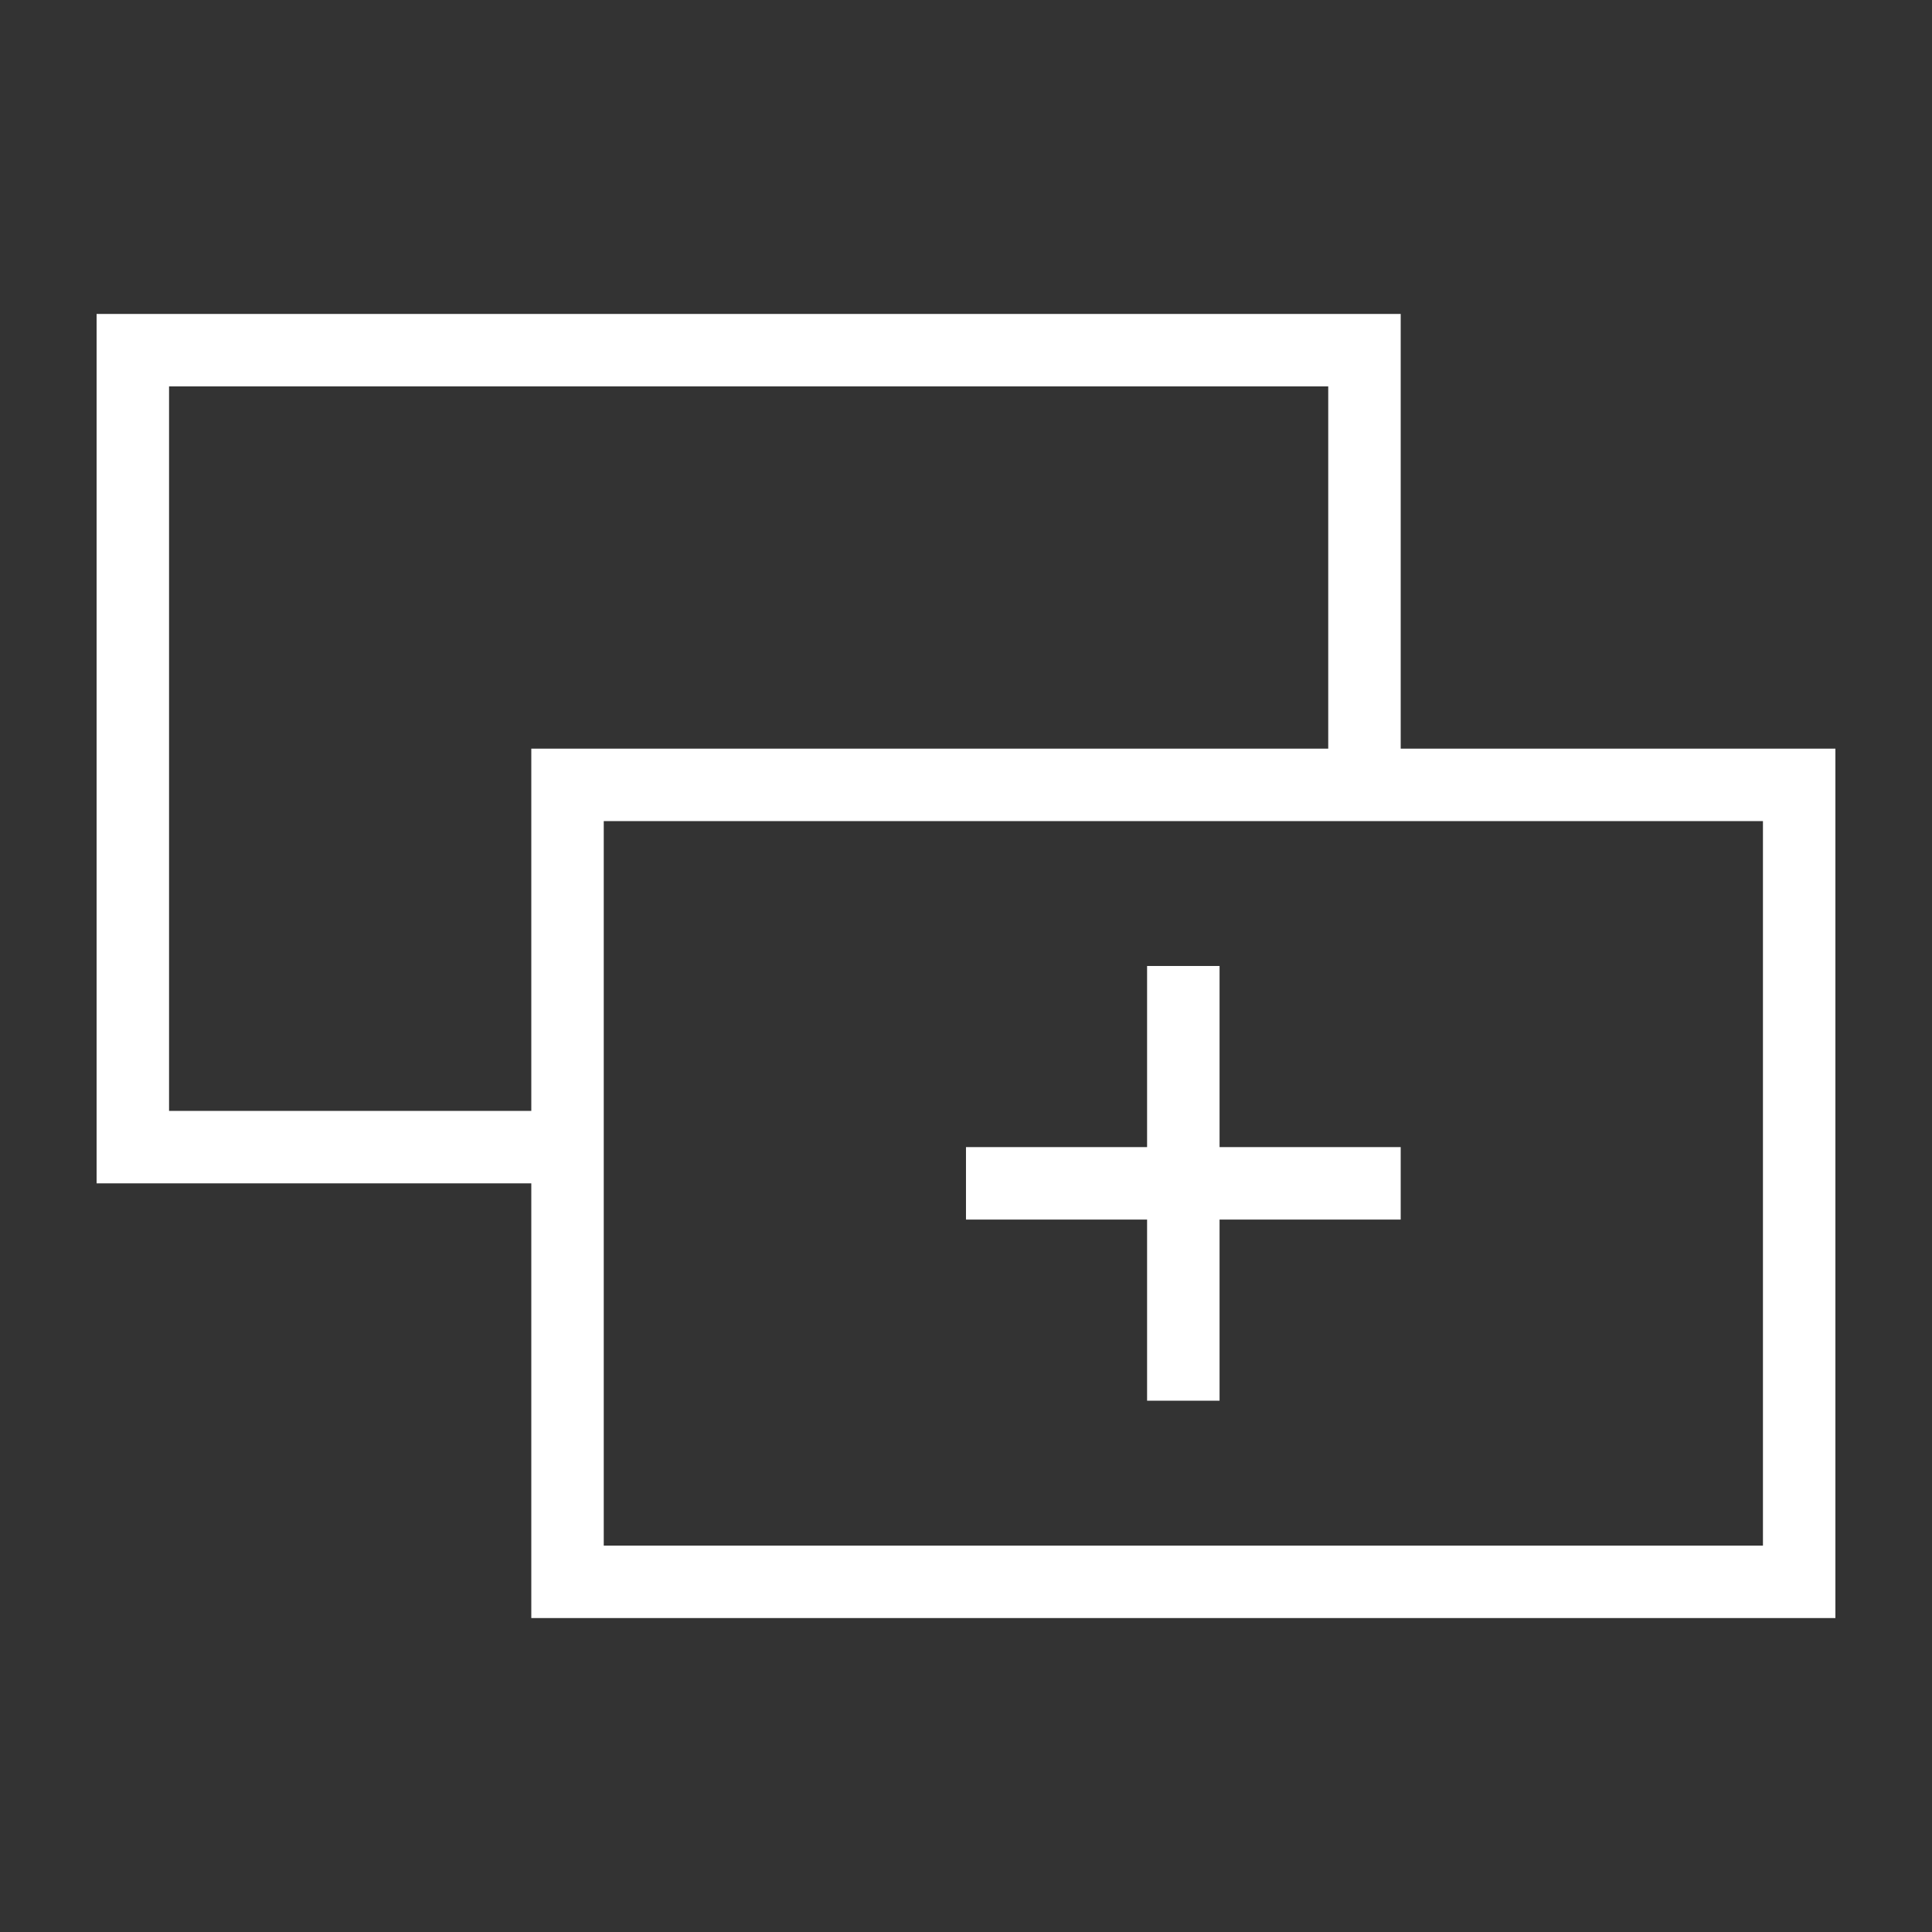 <?xml version="1.0" encoding="utf-8"?>
<!-- Generator: Adobe Illustrator 16.0.0, SVG Export Plug-In . SVG Version: 6.00 Build 0)  -->
<!DOCTYPE svg PUBLIC "-//W3C//DTD SVG 1.1//EN" "http://www.w3.org/Graphics/SVG/1.1/DTD/svg11.dtd">
<svg version="1.1" xmlns="http://www.w3.org/2000/svg" xmlns:xlink="http://www.w3.org/1999/xlink" x="0px" y="0px" width="100px"
	 height="100px" viewBox="0 0 100 100" enable-background="new 0 0 100 100" xml:space="preserve">
<rect x="0" y="0" width="100" height="100" fill="#333333" stroke="none"/>
<g id="GET_STARTED" display="none">
	<g display="inline">
		<path fill="#00C4BA" d="M5,19.979v17.014h90V19.979H5z M30.644,34.136H7.858V22.836h22.786V34.136z"/>
		<path fill="#00C4BA" d="M5,58.508h90V41.493H5V58.508z M33.604,44.351h39.822v11.297H33.604V44.351z"/>
		<path fill="#00C4BA" d="M5,80.021h90V63.008H5V80.021z M65.164,65.865h26.977v11.299H65.164V65.865z"/>
	</g>
</g>
<g id="MUSIC" display="none">
	<g display="inline">
		<polygon fill-rule="evenodd" clip-rule="evenodd" fill="#FFFFFF" points="36.269,31.182 41.181,31.182 41.181,22.999 
			49.362,22.999 49.362,18.093 41.181,18.093 41.181,9.909 36.269,9.909 36.269,18.093 28.091,18.093 28.091,22.999 36.269,22.999 
					"/>
		<path fill-rule="evenodd" clip-rule="evenodd" fill="#FFFFFF" d="M70.27,21.356C61.658,13.383,60.815,5,60.815,5h-4.91v59.673
			c-3.28-3.486-7.926-5.671-13.089-5.671c-9.943,0-18.002,8.059-18.002,17.999C24.814,86.943,32.874,95,42.816,95
			c9.388,0,17.084-7.19,17.915-16.36h0.084V29.073c14.735,3.44,11.644,16.824,11.644,16.824S79.862,30.243,70.27,21.356z
			 M42.748,89.461c-6.841,0-12.394-5.55-12.394-12.39c0-6.841,5.553-12.39,12.394-12.39s12.391,5.549,12.391,12.39
			C55.139,83.911,49.588,89.461,42.748,89.461z"/>
	</g>
</g>
<g id="VOICE_OVER" display="none">
	<g display="inline">
		<g>
			<path fill="#FFFFFF" d="M49.687,10.504c6.089,0,11.089,4.772,11.364,10.862l0.017,0.29c0,0,0,25.608,0,25.781
				c0,6.281-5.112,11.39-11.381,11.39c-6.281,0-11.393-5.109-11.393-11.39c0-0.234,0.031-24.729,0.031-24.729
				c-0.02-0.32-0.031-0.578-0.031-0.81C38.293,15.613,43.405,10.504,49.687,10.504 M49.687,4.971
				c-9.35,0-16.929,7.579-16.929,16.926c0,0.406,0.021,0.805,0.048,1.2v23.141c-0.027,0.394-0.048,0.795-0.048,1.199
				c0,9.347,7.58,16.926,16.929,16.926c9.335,0,16.916-7.579,16.916-16.926c0-0.248-0.01-0.495-0.02-0.738h0.02V21.112h-0.021
				C66.17,12.128,58.759,4.971,49.687,4.971L49.687,4.971z"/>
		</g>
		<path fill="#FFFFFF" d="M70.714,35.426v11.878c0,7.342-2.378,12.979-7.068,16.753c-3.691,2.972-8.88,4.685-14.241,4.716
			c-5.376-0.031-10.56-1.744-14.254-4.716c-4.688-3.773-7.064-9.411-7.064-16.753V35.426h-5.179v11.878
			c0,17.071,11.507,25.394,23.756,26.52v15.97H34.635v5.177h30.14v-5.177H51.832V73.851c12.359-1.014,24.058-9.336,24.058-26.546
			V35.426H70.714z"/>
	</g>
</g>
<g id="TRANSITIONS" display="none">
	<g display="inline">
		<polygon fill="#00C4BA" points="50.002,5 50.002,5 50.002,5 		"/>
		<path fill="#00C4BA" d="M81.817,18.181C73.033,9.393,61.52,5,50.002,5v5.666c10.505,0,20.381,4.091,27.811,11.521
			S89.335,39.494,89.335,50c0,0.868-0.07,1.724-0.126,2.584L47.42,10.792c0.857-0.056,1.712-0.126,2.58-0.126L50.002,5
			C50,5,50,5,50,5C38.484,5,26.966,9.395,18.181,18.181c-17.576,17.574-17.573,46.066,0,63.639C26.968,90.605,38.484,95,50,95
			c11.515,0,23.031-4.395,31.817-13.181C99.395,64.245,99.395,35.754,81.817,18.181z M88.219,59.179
			c-1.463,6.138-4.383,11.819-8.603,16.646L24.175,20.383c4.826-4.219,10.51-7.14,16.649-8.602L88.219,59.179z M75.823,79.616
			c-4.823,4.219-10.509,7.14-16.646,8.603L11.782,40.823c1.462-6.138,4.383-11.822,8.602-16.648L75.823,79.616z M22.187,77.812
			c-7.43-7.428-11.521-17.307-11.521-27.812c0-0.867,0.07-1.723,0.126-2.581l41.792,41.789c-0.858,0.056-1.715,0.126-2.583,0.126
			C39.494,89.335,29.616,85.242,22.187,77.812z"/>
	</g>
</g>
<g id="SPEED" display="none">
	<g display="inline">
		<g>
			<g>
				
					<rect x="73.135" y="15.747" transform="matrix(0.707 0.707 -0.707 0.707 39.252 -46.657)" fill="#00C4BA" width="5.622" height="16.613"/>
				
					<rect x="21.242" y="67.641" transform="matrix(0.707 0.707 -0.707 0.707 60.752 5.238)" fill="#00C4BA" width="5.625" height="16.613"/>
			</g>
			<g>
				
					<rect x="73.136" y="67.639" transform="matrix(-0.707 0.707 -0.707 -0.707 183.351 75.945)" fill="#00C4BA" width="5.622" height="16.613"/>
				
					<rect x="21.241" y="15.748" transform="matrix(-0.707 0.707 -0.707 -0.707 58.071 24.055)" fill="#00C4BA" width="5.624" height="16.613"/>
			</g>
		</g>
		<g>
			<g>
				<g>
					<rect x="47.188" y="5" fill="#00C4BA" width="5.623" height="16.612"/>
					<rect x="47.188" y="78.388" fill="#00C4BA" width="5.623" height="16.612"/>
				</g>
				<g>
					<rect x="78.388" y="47.188" fill="#00C4BA" width="16.612" height="5.623"/>
					<rect x="5" y="47.188" fill="#00C4BA" width="16.612" height="5.623"/>
				</g>
			</g>
			<g>
				<g>
					
						<rect x="73.135" y="15.747" transform="matrix(0.707 0.707 -0.707 0.707 39.252 -46.657)" fill="#00C4BA" width="5.622" height="16.613"/>
					
						<rect x="21.242" y="67.641" transform="matrix(0.707 0.707 -0.707 0.707 60.752 5.238)" fill="#00C4BA" width="5.625" height="16.613"/>
				</g>
				<g>
					
						<rect x="73.136" y="67.639" transform="matrix(-0.707 0.707 -0.707 -0.707 183.351 75.945)" fill="#00C4BA" width="5.622" height="16.613"/>
					
						<rect x="21.241" y="15.748" transform="matrix(-0.707 0.707 -0.707 -0.707 58.071 24.055)" fill="#00C4BA" width="5.624" height="16.613"/>
				</g>
			</g>
		</g>
		<g>
			<g>
				<g>
					
						<rect x="61.089" y="7.735" transform="matrix(0.925 0.379 -0.379 0.925 10.843 -23.016)" fill="#00C4BA" width="5.622" height="16.612"/>
					
						<rect x="33.288" y="75.653" transform="matrix(0.925 0.379 -0.379 0.925 34.485 -7.418)" fill="#00C4BA" width="5.624" height="16.612"/>
				</g>
				<g>
					
						<rect x="81.148" y="55.594" transform="matrix(-0.379 0.925 -0.925 -0.379 174.903 10.407)" fill="#00C4BA" width="5.622" height="16.612"/>
					
						<rect x="13.23" y="27.793" transform="matrix(-0.379 0.925 -0.925 -0.379 55.527 34.931)" fill="#00C4BA" width="5.623" height="16.612"/>
				</g>
			</g>
			<g>
				<g>
					
						<rect x="81.03" y="27.51" transform="matrix(0.387 0.922 -0.922 0.387 84.469 -55.353)" fill="#00C4BA" width="5.622" height="16.612"/>
					
						<rect x="13.347" y="55.878" transform="matrix(0.387 0.922 -0.922 0.387 69.108 24.47)" fill="#00C4BA" width="5.625" height="16.612"/>
				</g>
				<g>
					
						<rect x="61.374" y="75.535" transform="matrix(-0.922 0.387 -0.387 -0.922 155.787 136.357)" fill="#00C4BA" width="5.621" height="16.612"/>
					
						<rect x="33.003" y="7.853" transform="matrix(-0.922 0.387 -0.387 -0.922 75.094 17.217)" fill="#00C4BA" width="5.625" height="16.613"/>
				</g>
			</g>
		</g>
	</g>
</g>
<g id="SPLIT" display="none">
	<path display="inline" fill="#FFFFFF" d="M51.875,27.501V16.25h-3.75v11.251H5v45h43.125V83.75h3.75V72.501H95v-45H51.875z
		 M48.125,68.749H8.75V31.251h39.375V68.749z M91.25,68.749H51.875V31.251H91.25V68.749z"/>
</g>
<g id="DUPLICATE">
	<g>
		<path fill="#FFFFFF" d="M72.5,38.75v-22.5H5v45h22.5v22.5H95v-45H72.5z M27.5,57.5H8.75V20h59.999v18.75H27.5V57.5z M91.25,80h-60
			V61.25v-1.876V57.5v-15h37.5h1.876H72.5h18.75V80z"/>
		<polygon fill="#FFFFFF" points="63.124,49.999 59.373,49.999 59.373,59.374 49.999,59.374 49.999,63.125 59.373,63.125 
			59.373,72.5 63.124,72.5 63.124,63.125 72.5,63.125 72.5,59.374 63.124,59.374 		"/>
	</g>
</g>
<g id="AUDIO_1" display="none">
	<g display="inline">
		<path fill="#00C4BA" d="M19.328,39.039V5.447h-5.97v33.592C8.542,40.351,5,44.751,5,49.983c0,5.229,3.542,9.631,8.358,10.942
			v33.627h5.97V60.926c4.816-1.312,8.36-5.713,8.36-10.942C27.688,44.751,24.144,40.35,19.328,39.039z M19.328,54.447
			c-0.854,0.573-1.881,0.909-2.985,0.909c-1.104,0-2.13-0.336-2.985-0.909c-1.438-0.965-2.388-2.605-2.388-4.464
			s0.951-3.5,2.388-4.465c0.854-0.573,1.881-0.909,2.985-0.909c1.104,0,2.131,0.336,2.985,0.908
			c1.438,0.964,2.388,2.606,2.388,4.466C21.716,51.842,20.766,53.482,19.328,54.447z"/>
		<path fill="#00C4BA" d="M52.985,56.025V5.447h-5.97v50.578c-4.815,1.311-8.358,5.712-8.358,10.941
			c0,5.233,3.542,9.635,8.358,10.945v16.641h5.97V77.912c4.815-1.311,8.357-5.712,8.357-10.945
			C61.343,61.737,57.801,57.336,52.985,56.025z M50,72.34c-2.962,0-5.373-2.409-5.373-5.373c0-2.96,2.411-5.373,5.373-5.373
			c2.964,0,5.373,2.413,5.373,5.373C55.373,69.931,52.964,72.34,50,72.34z"/>
		<path fill="#00C4BA" d="M86.642,22.443V5.447h-5.971v16.996c-4.816,1.312-8.356,5.712-8.356,10.944
			c0,5.231,3.54,9.633,8.356,10.943v50.223h5.971V44.33C91.458,43.02,95,38.618,95,33.387C95,28.155,91.458,23.753,86.642,22.443z
			 M83.657,38.76c-2.964,0-5.373-2.41-5.373-5.373s2.409-5.374,5.373-5.374c2.962,0,5.373,2.411,5.373,5.374
			S86.619,38.76,83.657,38.76z"/>
	</g>
</g>
<g id="AUDIO_2" display="none">
	<g display="inline">
		<path fill="#00C4BA" d="M68.298,35.432c3.468,4.052,5.361,9.161,5.361,14.566s-1.894,10.515-5.361,14.568l3.615,3.617
			c4.424-5.021,6.843-11.412,6.843-18.184s-2.419-13.163-6.843-18.184L68.298,35.432z"/>
		<path fill="#00C4BA" d="M83.419,20.311l-3.609,3.607c6.52,7.137,10.093,16.327,10.093,26.08c0,9.752-3.573,18.945-10.093,26.079
			l3.609,3.613C90.903,71.592,95.002,61.116,95,49.998C95,38.881,90.901,28.406,83.419,20.311z"/>
		<path fill="#00C4BA" d="M36.858,31.227H8.263C6.461,31.227,5,32.687,5,34.489c0,0.15,0.065,0.278,0.085,0.422H5v30.178h0.085
			C5.065,65.232,5,65.36,5,65.511c0,1.803,1.461,3.263,3.263,3.263h28.596v-0.097l25.903,19.666V11.657L36.858,31.323V31.227z
			 M38.688,36.277l19.024-14.445v56.337L38.688,63.723H10.05V36.277H38.688z"/>
	</g>
</g>
</svg>
